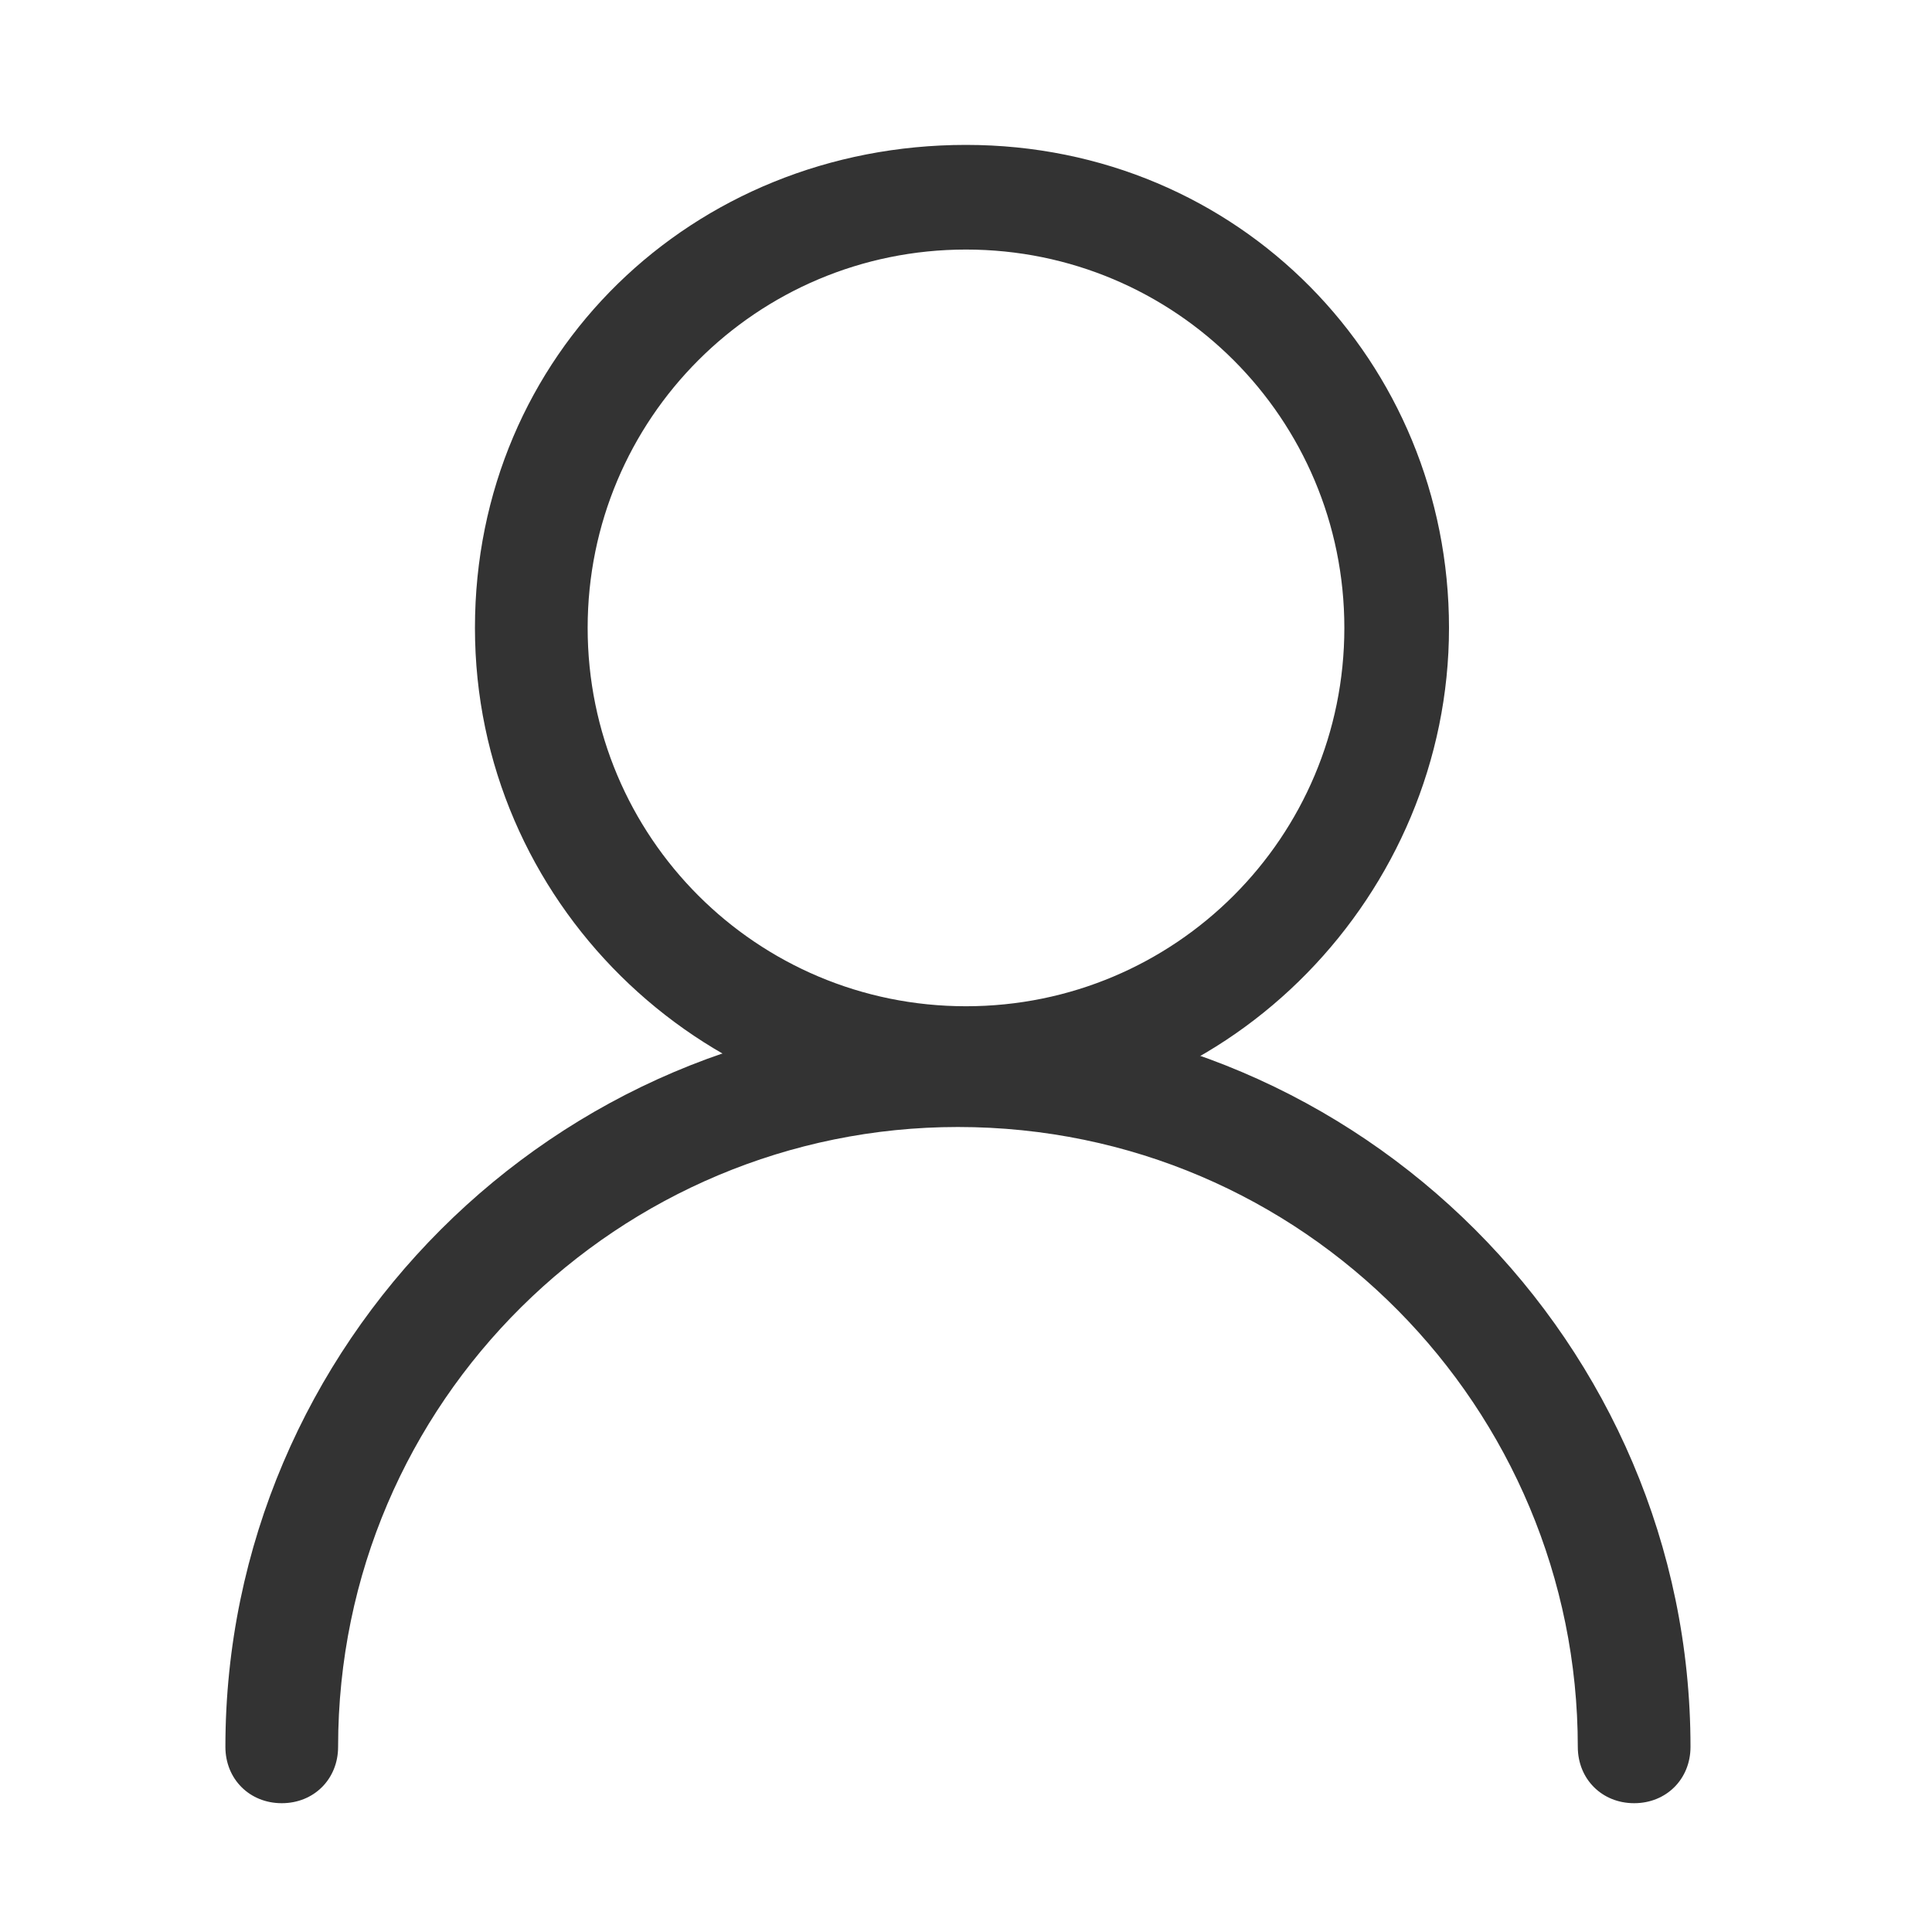<?xml version="1.0" standalone="no"?><!DOCTYPE svg PUBLIC "-//W3C//DTD SVG 1.1//EN" "http://www.w3.org/Graphics/SVG/1.1/DTD/svg11.dtd"><svg class="icon" width="200px" height="200.00px" viewBox="0 0 1024 1024" version="1.1" xmlns="http://www.w3.org/2000/svg"><path d="M512 593.067c-140.8 0-260.267-115.2-260.267-260.267s115.2-256 260.267-256 256 115.2 256 256-115.2 260.267-256 260.267z m0-460.8c-110.933 0-200.533 89.6-200.533 200.533s89.6 200.533 200.533 200.533 200.533-89.6 200.533-200.533-89.6-200.533-200.533-200.533z" fill="#333333" /><path d="M866.133 955.733c-17.067 0-29.867-12.8-29.867-29.867 0-179.2-145.067-328.533-328.533-328.533-179.2 0-328.533 145.067-328.533 328.533 0 17.067-12.8 29.867-29.867 29.867-17.067 0-29.867-12.8-29.867-29.867 0-213.333 174.933-388.267 388.267-388.267s388.267 174.933 388.267 388.267c0 17.067-12.8 29.867-29.867 29.867z" fill="#333333" /></svg>
